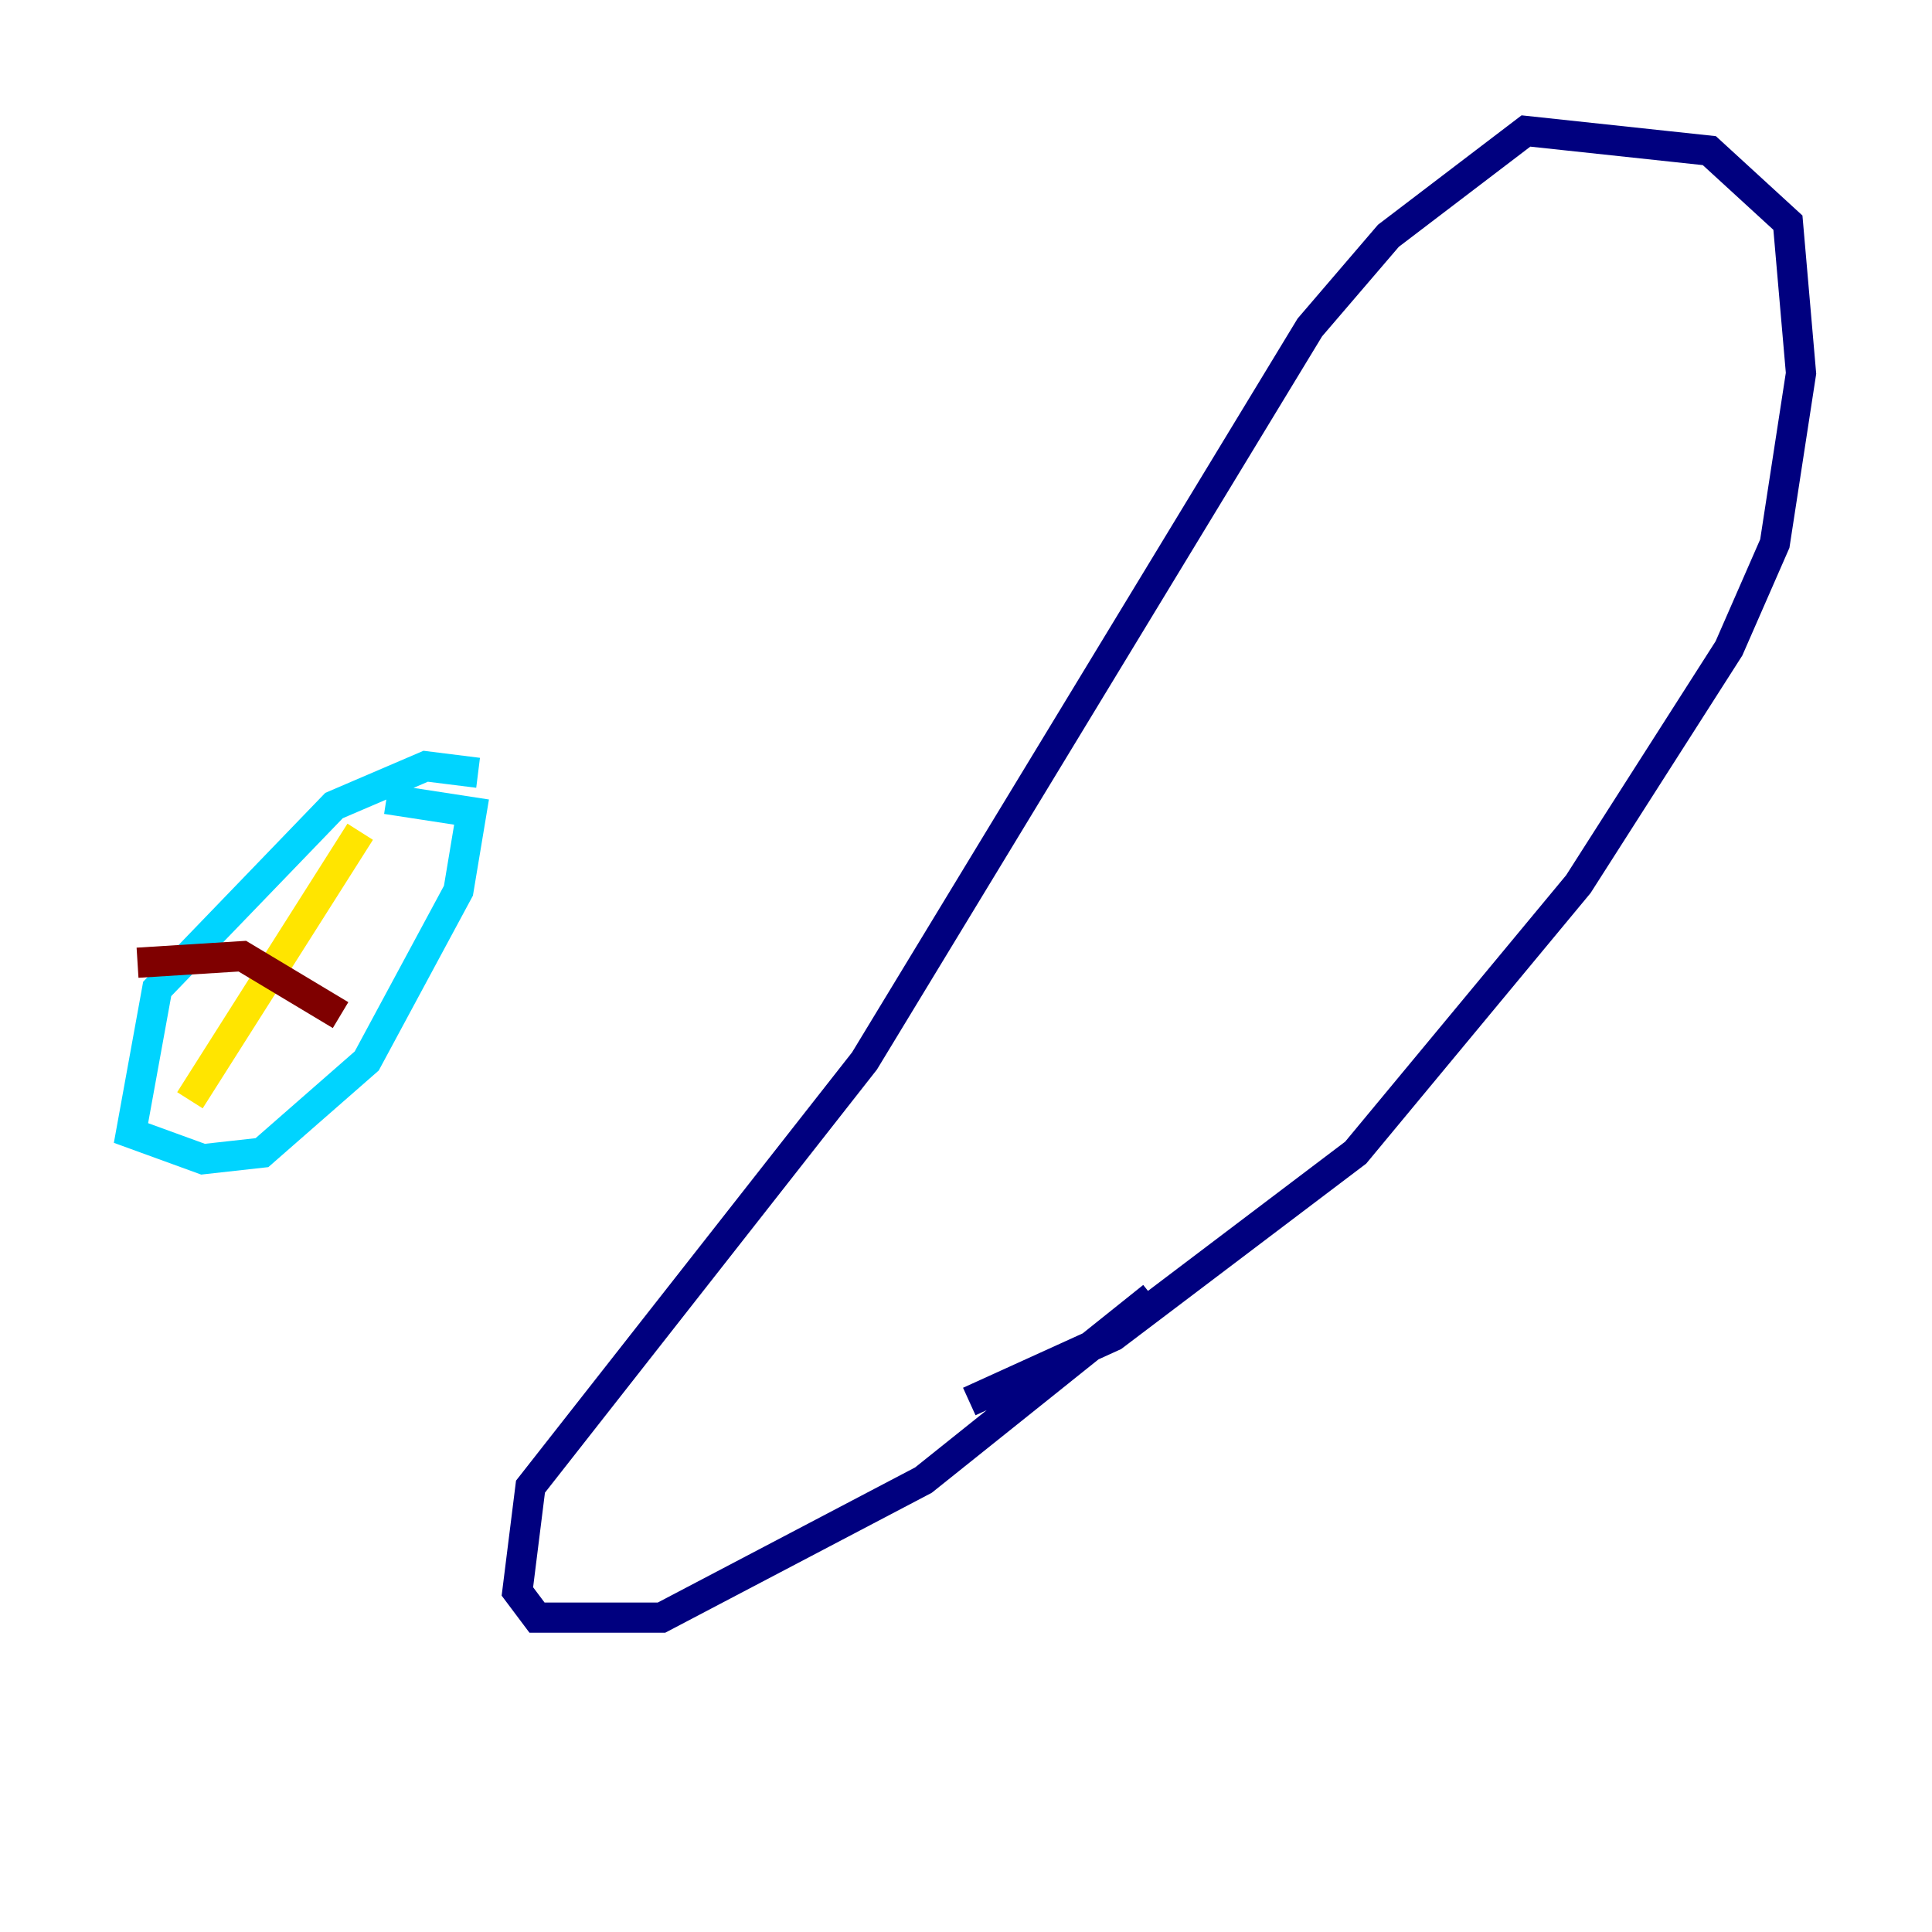 <?xml version="1.0" encoding="utf-8" ?>
<svg baseProfile="tiny" height="128" version="1.2" viewBox="0,0,128,128" width="128" xmlns="http://www.w3.org/2000/svg" xmlns:ev="http://www.w3.org/2001/xml-events" xmlns:xlink="http://www.w3.org/1999/xlink"><defs /><polyline fill="none" points="64.217,92.854 73.763,88.515 89.817,76.366 104.57,58.576 114.549,42.956 117.586,36.014 119.322,24.732 118.454,14.752 113.248,9.98 101.098,8.678 91.986,15.62 86.78,21.695 57.275,70.291 35.146,98.495 34.278,105.437 35.58,107.173 43.824,107.173 61.18,98.061 76.366,85.912" stroke="#00007f" stroke-width="2" /><polyline fill="none" points="31.675,51.2 28.203,50.766 22.129,53.37 10.414,65.519 8.678,75.064 13.451,76.8 17.356,76.366 24.298,70.291 30.373,59.01 31.241,53.803 25.6,52.936" stroke="#00d4ff" stroke-width="2" /><polyline fill="none" points="23.864,55.105 12.583,72.895" stroke="#ffe500" stroke-width="2" /><polyline fill="none" points="9.112,63.783 16.054,63.349 22.563,67.254" stroke="#7f0000" stroke-width="2" /></svg>